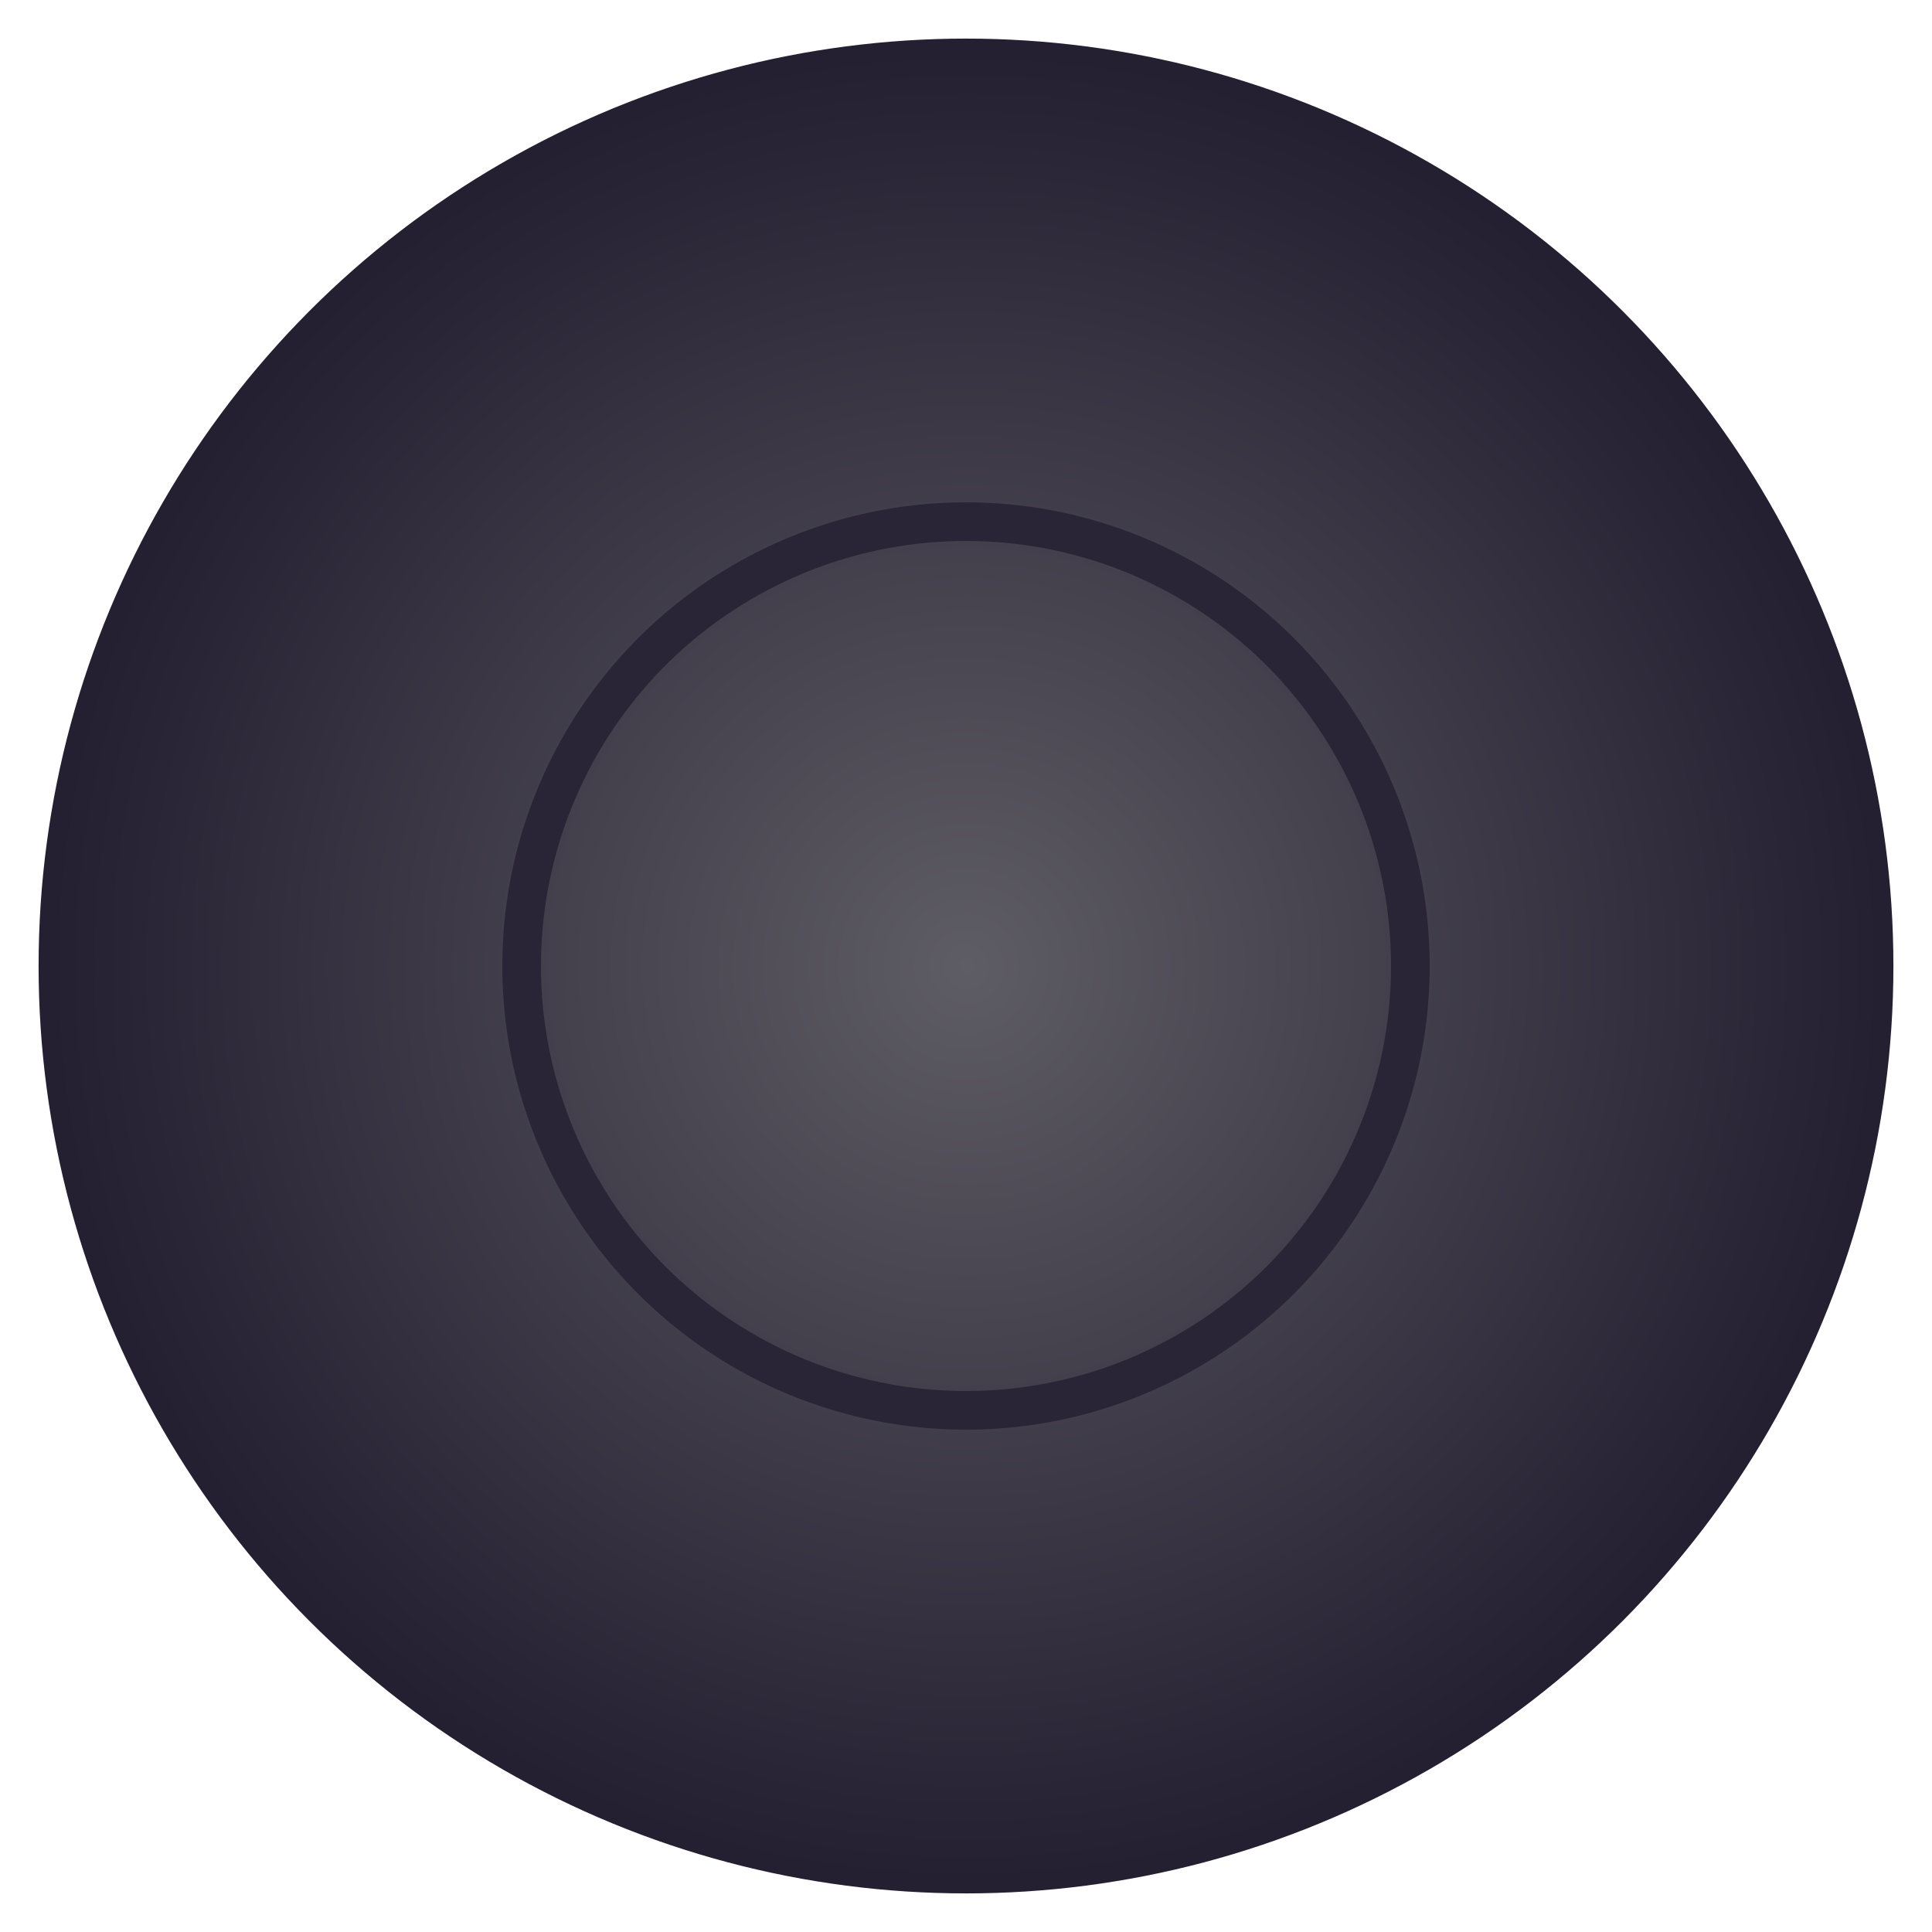 <?xml version="1.0" encoding="UTF-8"?>
<!-- Created with Inkscape (http://www.inkscape.org/) -->
<svg width="100" height="100" version="1.1" viewBox="0 0 26.458 26.458" xmlns="http://www.w3.org/2000/svg">
 <defs>
  <radialGradient id="radialGradient4030" cx="13.229" cy="13.229" r="12.7" gradientTransform="matrix(.99 0 0 .99 .138 .138)" gradientUnits="userSpaceOnUse">
   <stop stop-color="#5e5c64" offset="0"/>
   <stop stop-color="#241f31" offset="1"/>
  </radialGradient>
 </defs>
 <circle cx="13.229" cy="13.229" r="12.568" fill="url(#radialGradient4030)" stroke="#241f31" stroke-width=".265" style="paint-order:normal"/>
 <circle cx="13.229" cy="13.229" r="6.085" fill="none" stroke="#241f31" stroke-opacity=".8" stroke-width=".529" style="paint-order:normal"/>
</svg>
